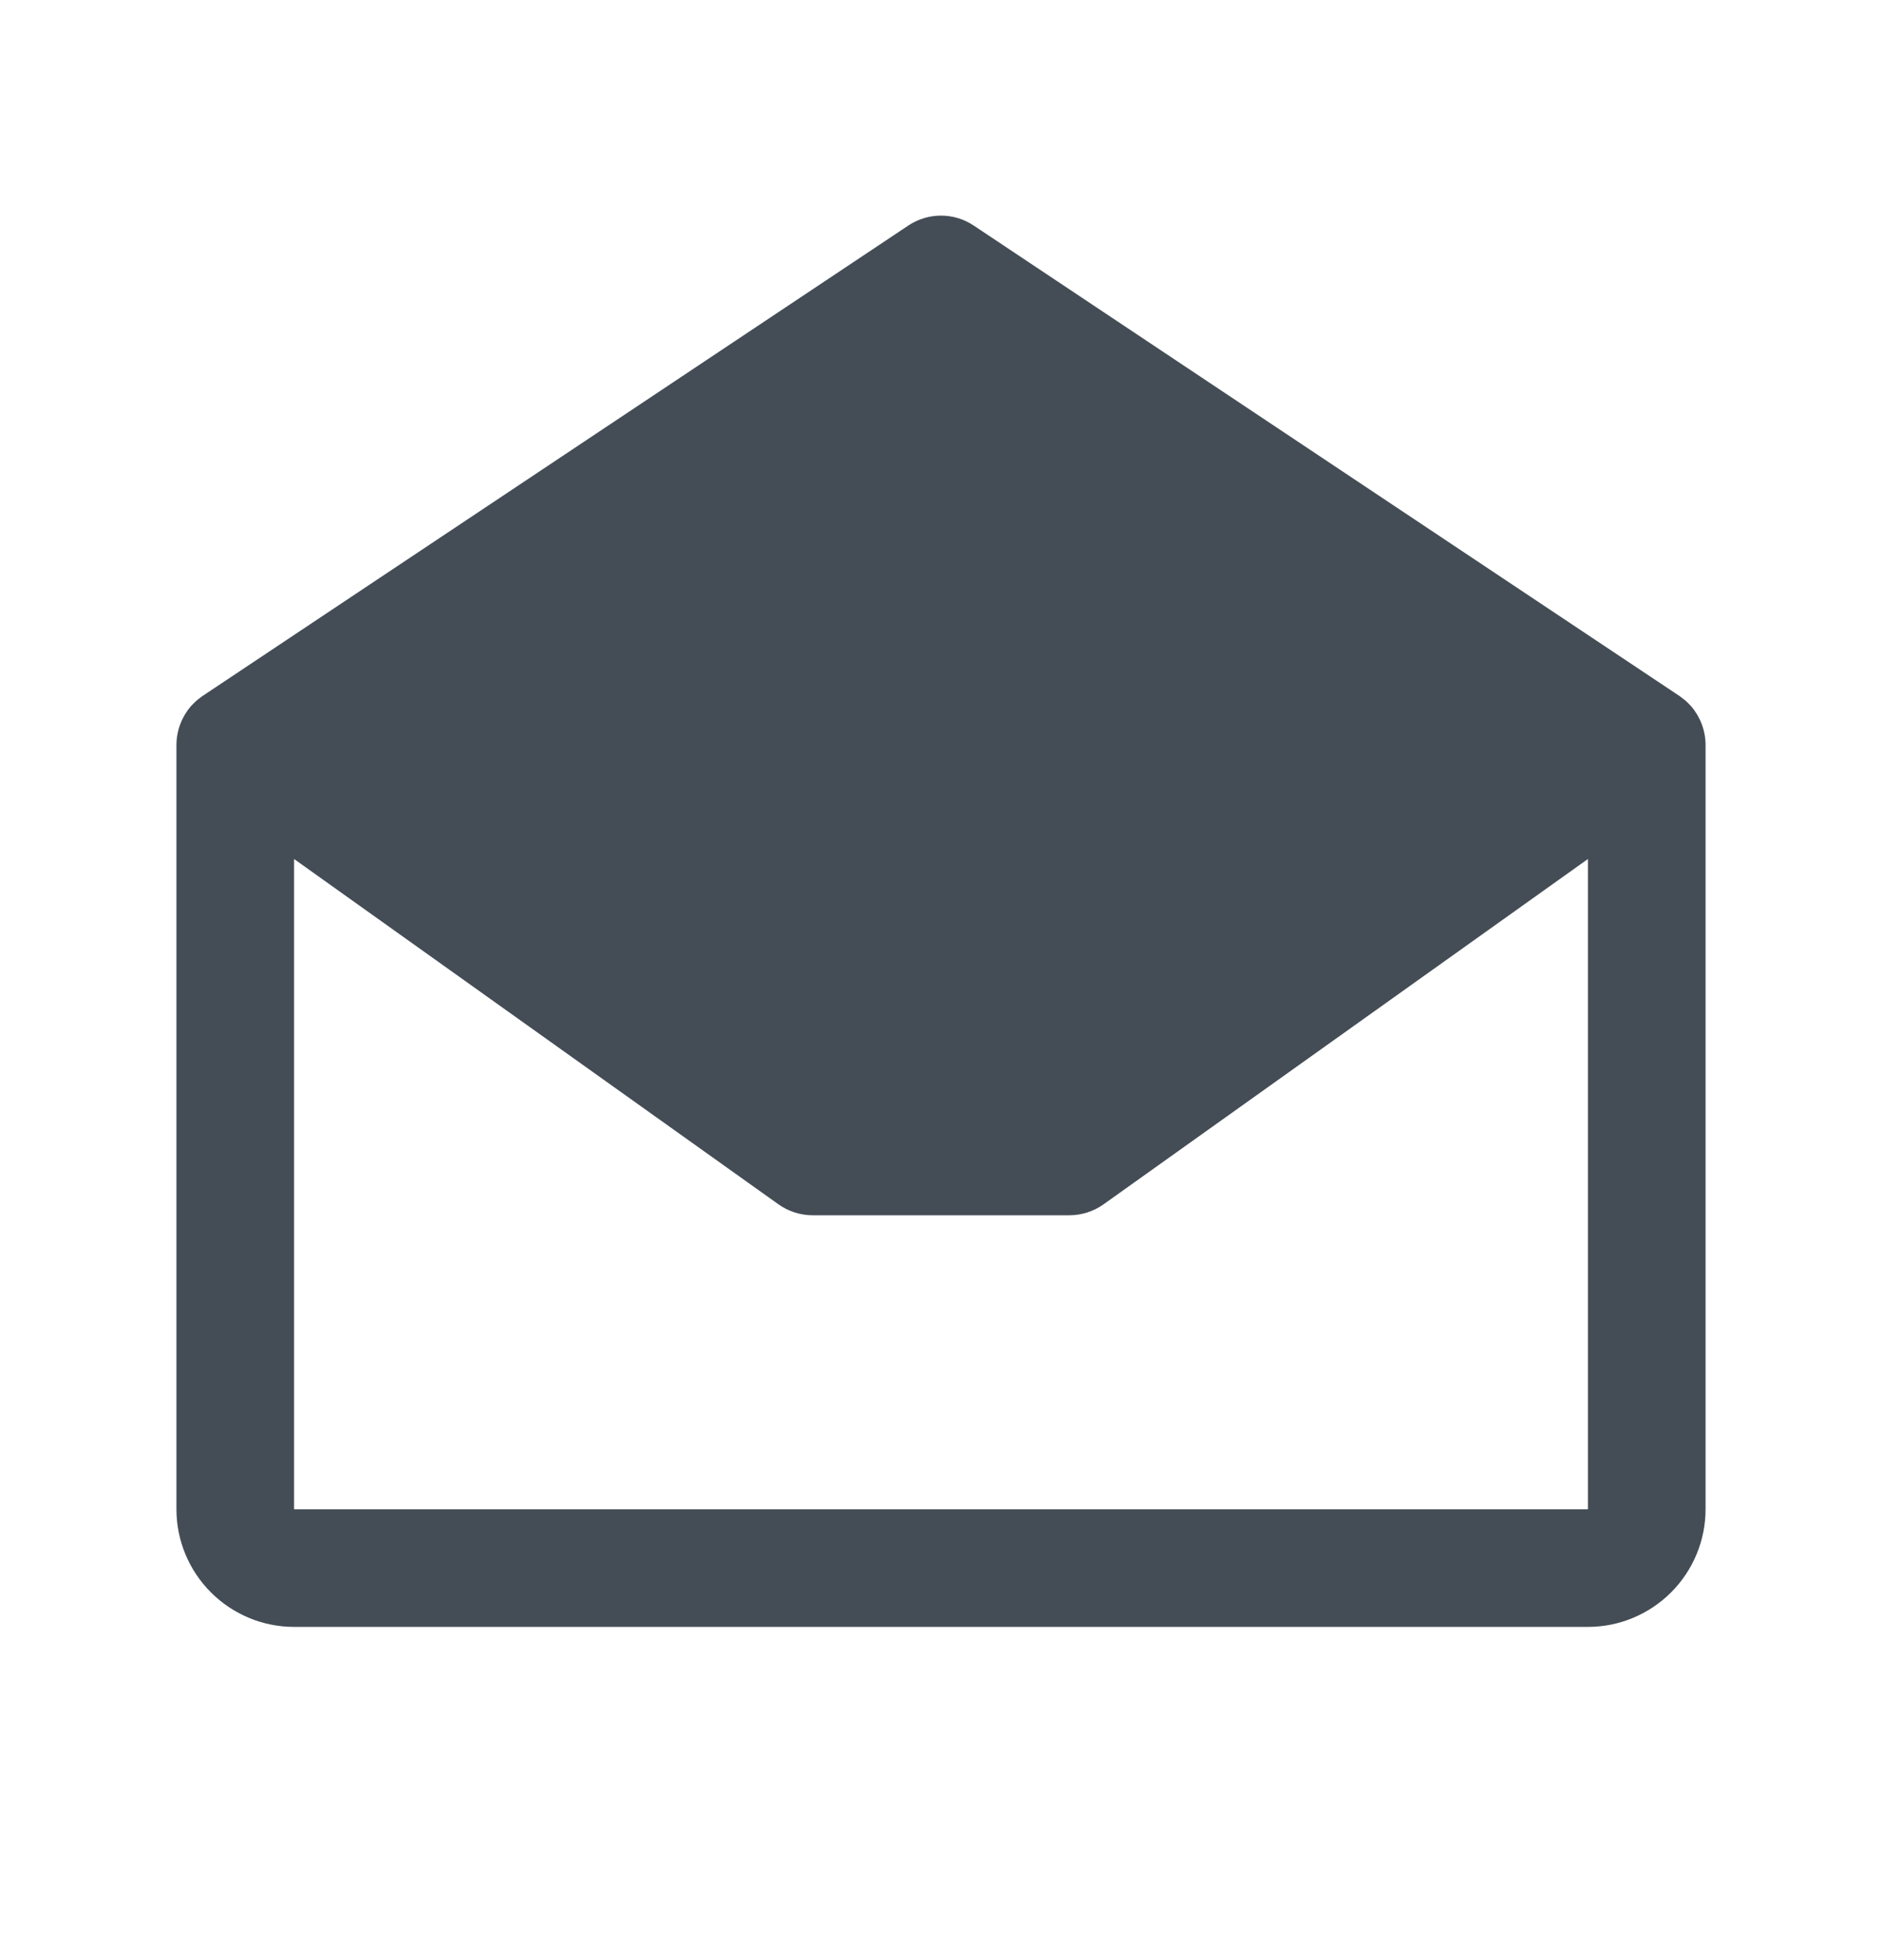 <svg width="24" height="25" viewBox="0 0 24 25" fill="none" xmlns="http://www.w3.org/2000/svg">
<path d="M21.75 9.493C21.749 9.435 21.742 9.378 21.728 9.323C21.727 9.316 21.725 9.31 21.723 9.303C21.717 9.282 21.711 9.262 21.703 9.241C21.7 9.233 21.698 9.226 21.694 9.218C21.687 9.199 21.678 9.18 21.668 9.161C21.665 9.154 21.661 9.147 21.657 9.14C21.646 9.119 21.634 9.099 21.62 9.08C21.617 9.076 21.615 9.071 21.612 9.067L21.611 9.065C21.595 9.042 21.577 9.02 21.559 9C21.555 8.995 21.55 8.991 21.546 8.987C21.53 8.97 21.514 8.954 21.497 8.939C21.491 8.934 21.485 8.929 21.479 8.924C21.462 8.91 21.444 8.896 21.426 8.883C21.422 8.881 21.419 8.878 21.416 8.876L12.416 2.876C12.293 2.794 12.148 2.75 12 2.75C11.852 2.75 11.707 2.794 11.584 2.876L2.584 8.876C2.581 8.878 2.578 8.881 2.574 8.883C2.556 8.896 2.538 8.91 2.52 8.924C2.515 8.929 2.509 8.934 2.503 8.939C2.486 8.954 2.47 8.97 2.454 8.987C2.45 8.991 2.445 8.995 2.441 9C2.423 9.02 2.406 9.042 2.389 9.065L2.388 9.067C2.385 9.071 2.382 9.076 2.38 9.08C2.366 9.099 2.354 9.119 2.343 9.14C2.339 9.147 2.335 9.154 2.332 9.161C2.322 9.18 2.313 9.199 2.306 9.218C2.303 9.226 2.3 9.233 2.297 9.241C2.289 9.262 2.283 9.282 2.277 9.303C2.275 9.31 2.273 9.316 2.272 9.323C2.258 9.378 2.251 9.435 2.25 9.493C2.25 9.495 2.25 9.498 2.25 9.5V19.25C2.25 19.648 2.409 20.029 2.69 20.31C2.971 20.591 3.352 20.75 3.75 20.75H20.25C20.648 20.75 21.029 20.591 21.31 20.31C21.591 20.029 21.75 19.648 21.75 19.25V9.5C21.75 9.498 21.75 9.495 21.75 9.493ZM3.75 19.25V10.956L9.928 15.361C10.055 15.451 10.208 15.5 10.364 15.5H13.636C13.792 15.5 13.945 15.451 14.072 15.361L20.25 10.956V19.25H3.75Z" fill="#444D56"/>
</svg>
